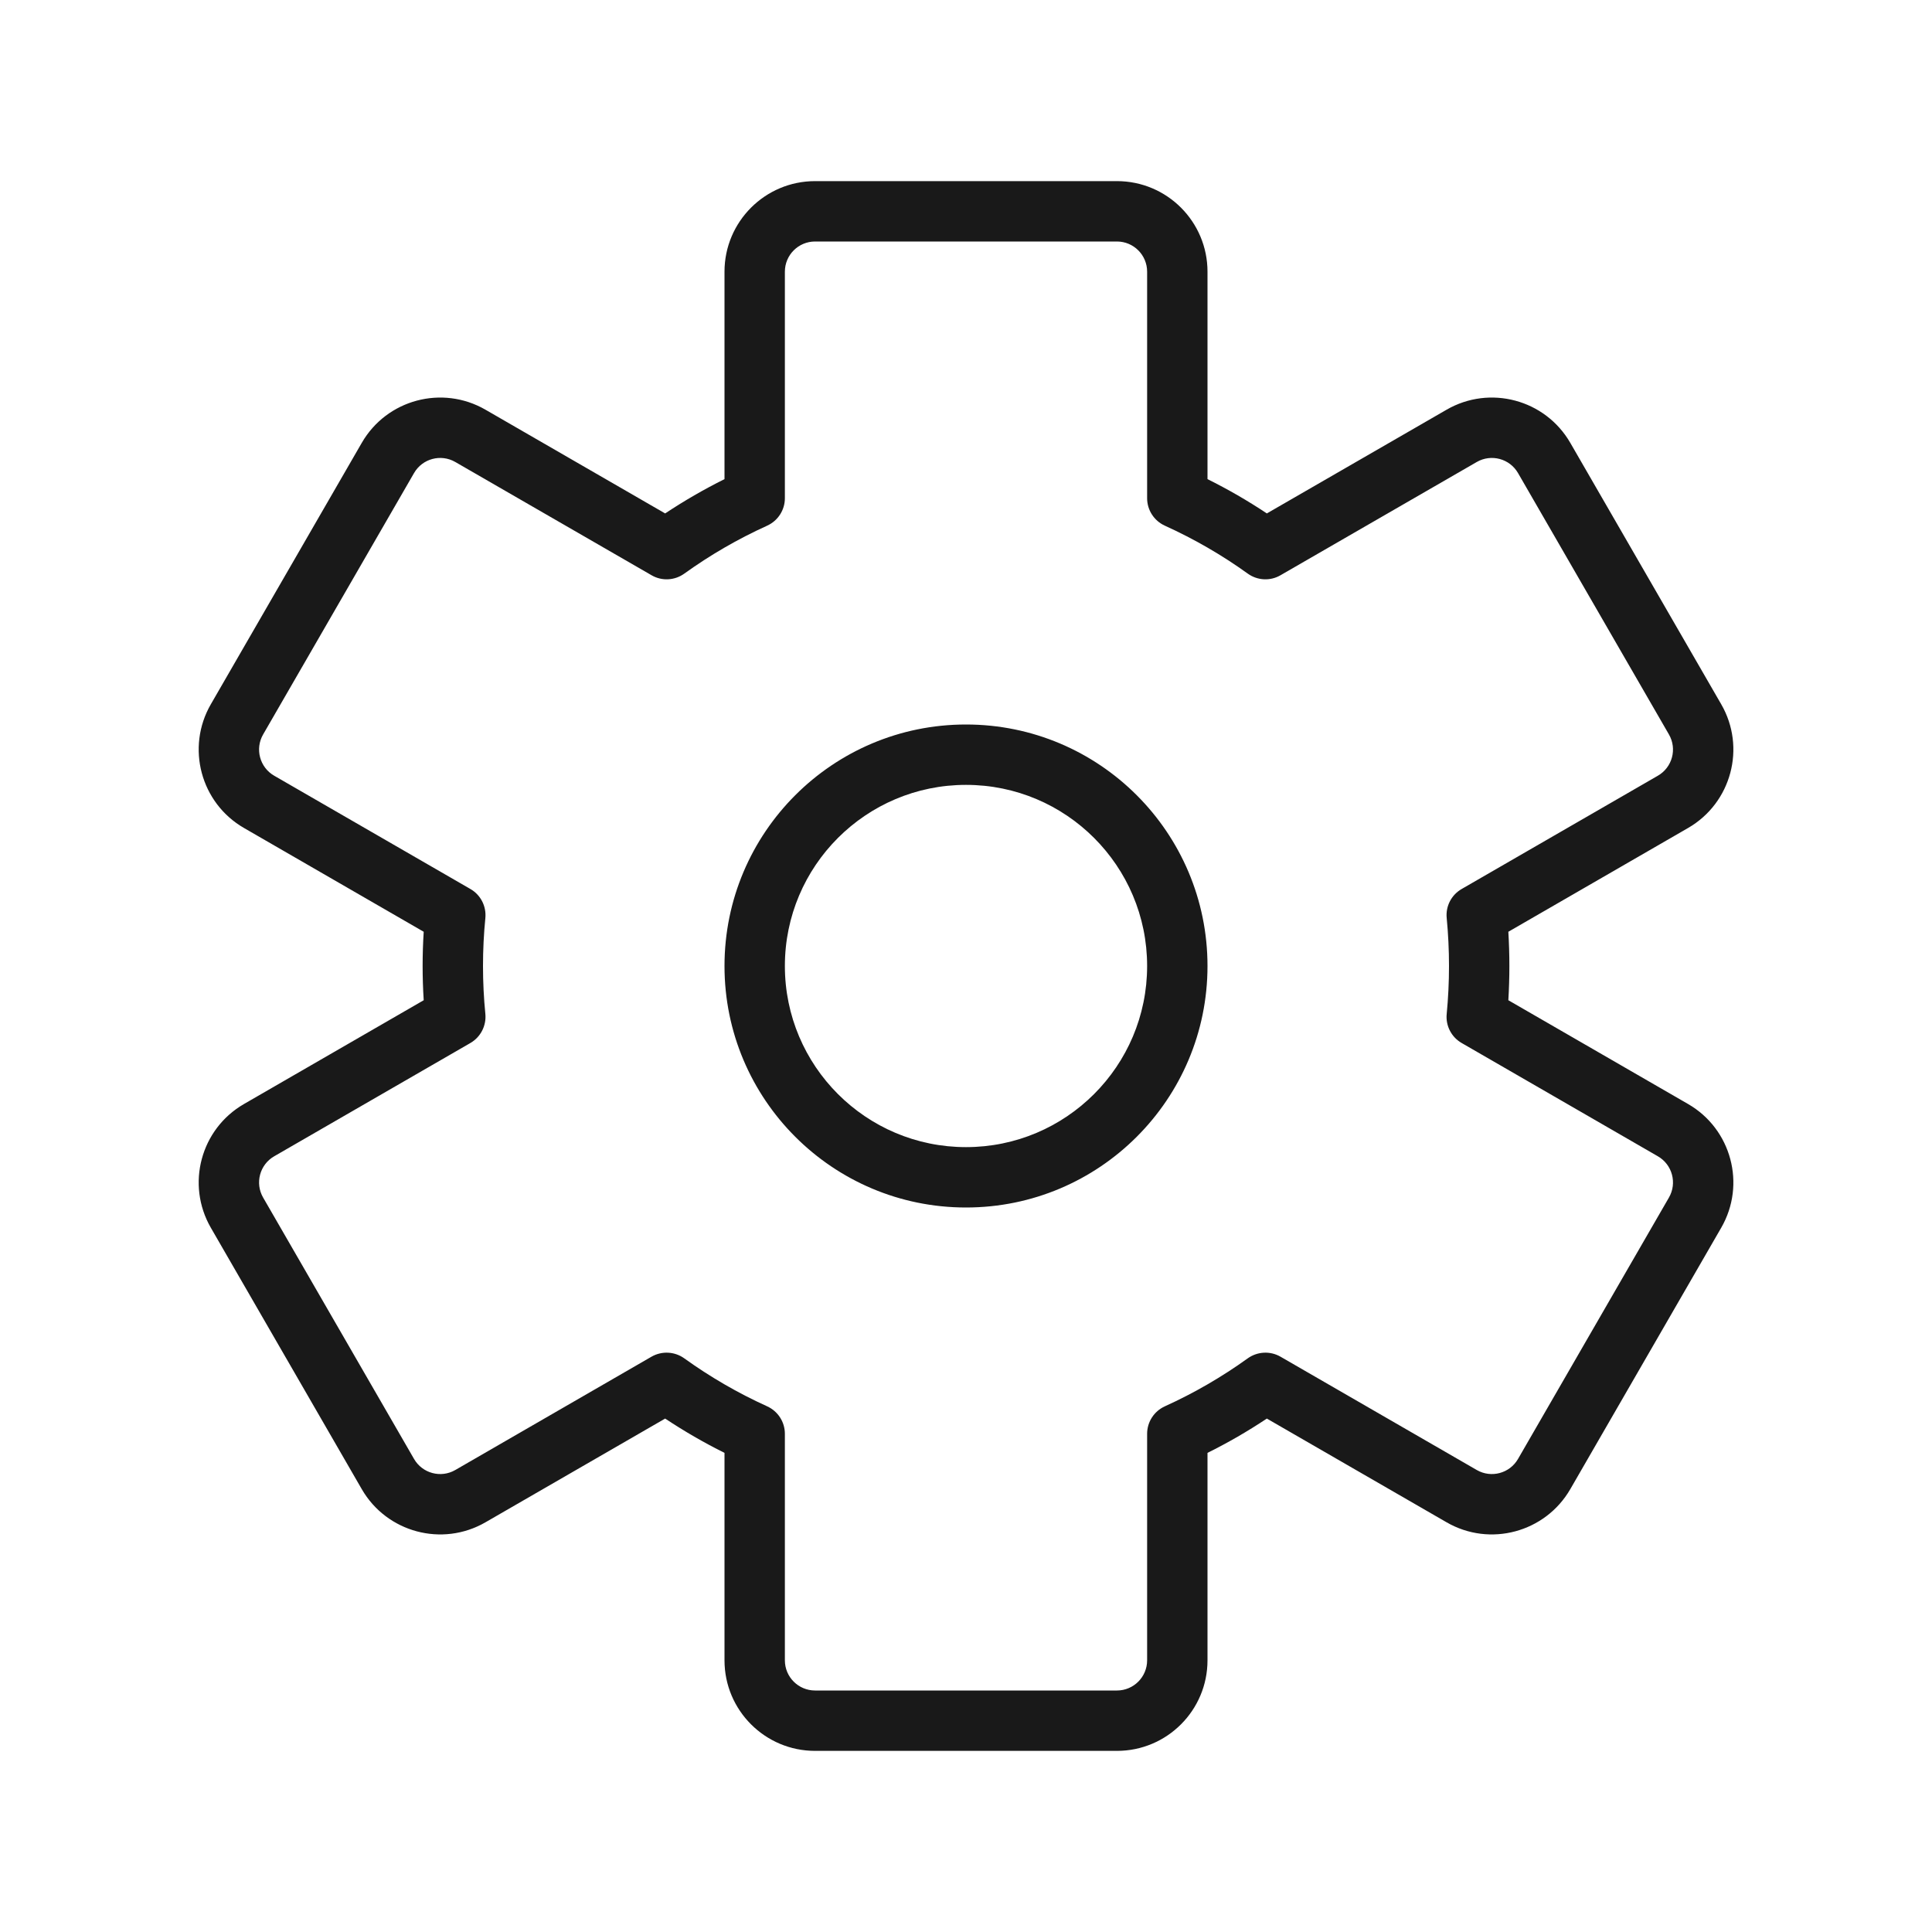 <svg width="32" height="32" viewBox="0 0 32 32" fill="none" xmlns="http://www.w3.org/2000/svg">
<path opacity="0.9" fill-rule="evenodd" clip-rule="evenodd" d="M12 4.5C12 3.672 12.672 3 13.5 3H18.5C19.329 3 20 3.672 20 4.5V7.936C20.341 8.105 20.669 8.295 20.983 8.504L23.96 6.786C24.677 6.372 25.594 6.617 26.009 7.335L28.509 11.665C28.923 12.382 28.677 13.3 27.96 13.714L24.983 15.433C24.994 15.62 25 15.809 25 16C25 16.19 24.994 16.38 24.983 16.567L27.96 18.286C28.677 18.7 28.923 19.617 28.509 20.335L26.009 24.665C25.594 25.382 24.677 25.628 23.96 25.214L20.983 23.496C20.669 23.705 20.341 23.895 20 24.064V27.5C20 28.328 19.329 29 18.5 29H13.5C12.672 29 12 28.328 12 27.5V24.064C11.66 23.895 11.332 23.705 11.017 23.496L8.041 25.214C7.324 25.628 6.406 25.382 5.992 24.665L3.492 20.335C3.078 19.617 3.324 18.7 4.041 18.286L7.018 16.567C7.006 16.38 7 16.19 7 16C7 15.809 7.006 15.62 7.018 15.433L4.041 13.714C3.324 13.3 3.078 12.382 3.492 11.665L5.992 7.335C6.406 6.617 7.324 6.372 8.041 6.786L11.017 8.504C11.332 8.295 11.66 8.105 12 7.936V4.5ZM13.5 4C13.224 4 13 4.224 13 4.5V8.252C13 8.448 12.885 8.626 12.706 8.707C12.221 8.927 11.762 9.193 11.334 9.501C11.174 9.616 10.962 9.627 10.792 9.528L7.541 7.652C7.302 7.514 6.996 7.596 6.858 7.835L4.358 12.165C4.22 12.404 4.302 12.71 4.541 12.848L7.792 14.725C7.962 14.823 8.058 15.011 8.039 15.207C8.013 15.467 8 15.732 8 16C8 16.268 8.013 16.532 8.039 16.793C8.058 16.988 7.961 17.177 7.792 17.275L4.541 19.152C4.302 19.29 4.22 19.596 4.358 19.835L6.858 24.165C6.996 24.404 7.302 24.486 7.541 24.348L10.791 22.471C10.962 22.373 11.174 22.384 11.333 22.498C11.761 22.806 12.221 23.073 12.706 23.293C12.885 23.374 13 23.552 13 23.748V27.5C13 27.776 13.224 28 13.5 28H18.5C18.776 28 19 27.776 19 27.5V23.748C19 23.552 19.115 23.374 19.294 23.293C19.779 23.073 20.239 22.806 20.667 22.498C20.827 22.384 21.039 22.373 21.209 22.471L24.46 24.348C24.699 24.486 25.005 24.404 25.143 24.165L27.643 19.835C27.781 19.596 27.699 19.29 27.46 19.152L24.209 17.275C24.039 17.177 23.942 16.988 23.962 16.793C23.987 16.532 24 16.268 24 16C24 15.732 23.987 15.467 23.962 15.207C23.942 15.011 24.039 14.823 24.209 14.725L27.46 12.848C27.699 12.71 27.781 12.404 27.643 12.165L25.143 7.835C25.005 7.596 24.699 7.514 24.46 7.652L21.209 9.528C21.039 9.627 20.827 9.616 20.667 9.501C20.239 9.193 19.779 8.927 19.294 8.707C19.115 8.626 19 8.448 19 8.252V4.5C19 4.224 18.776 4 18.5 4H13.5ZM16 13C14.344 13 13 14.343 13 16C13 17.657 14.344 19 16 19C17.657 19 19 17.657 19 16C19 14.343 17.657 13 16 13ZM12 16C12 13.791 13.791 12 16 12C18.209 12 20 13.791 20 16C20 18.209 18.209 20 16 20C13.791 20 12 18.209 12 16Z" fill="black"/>
</svg>
